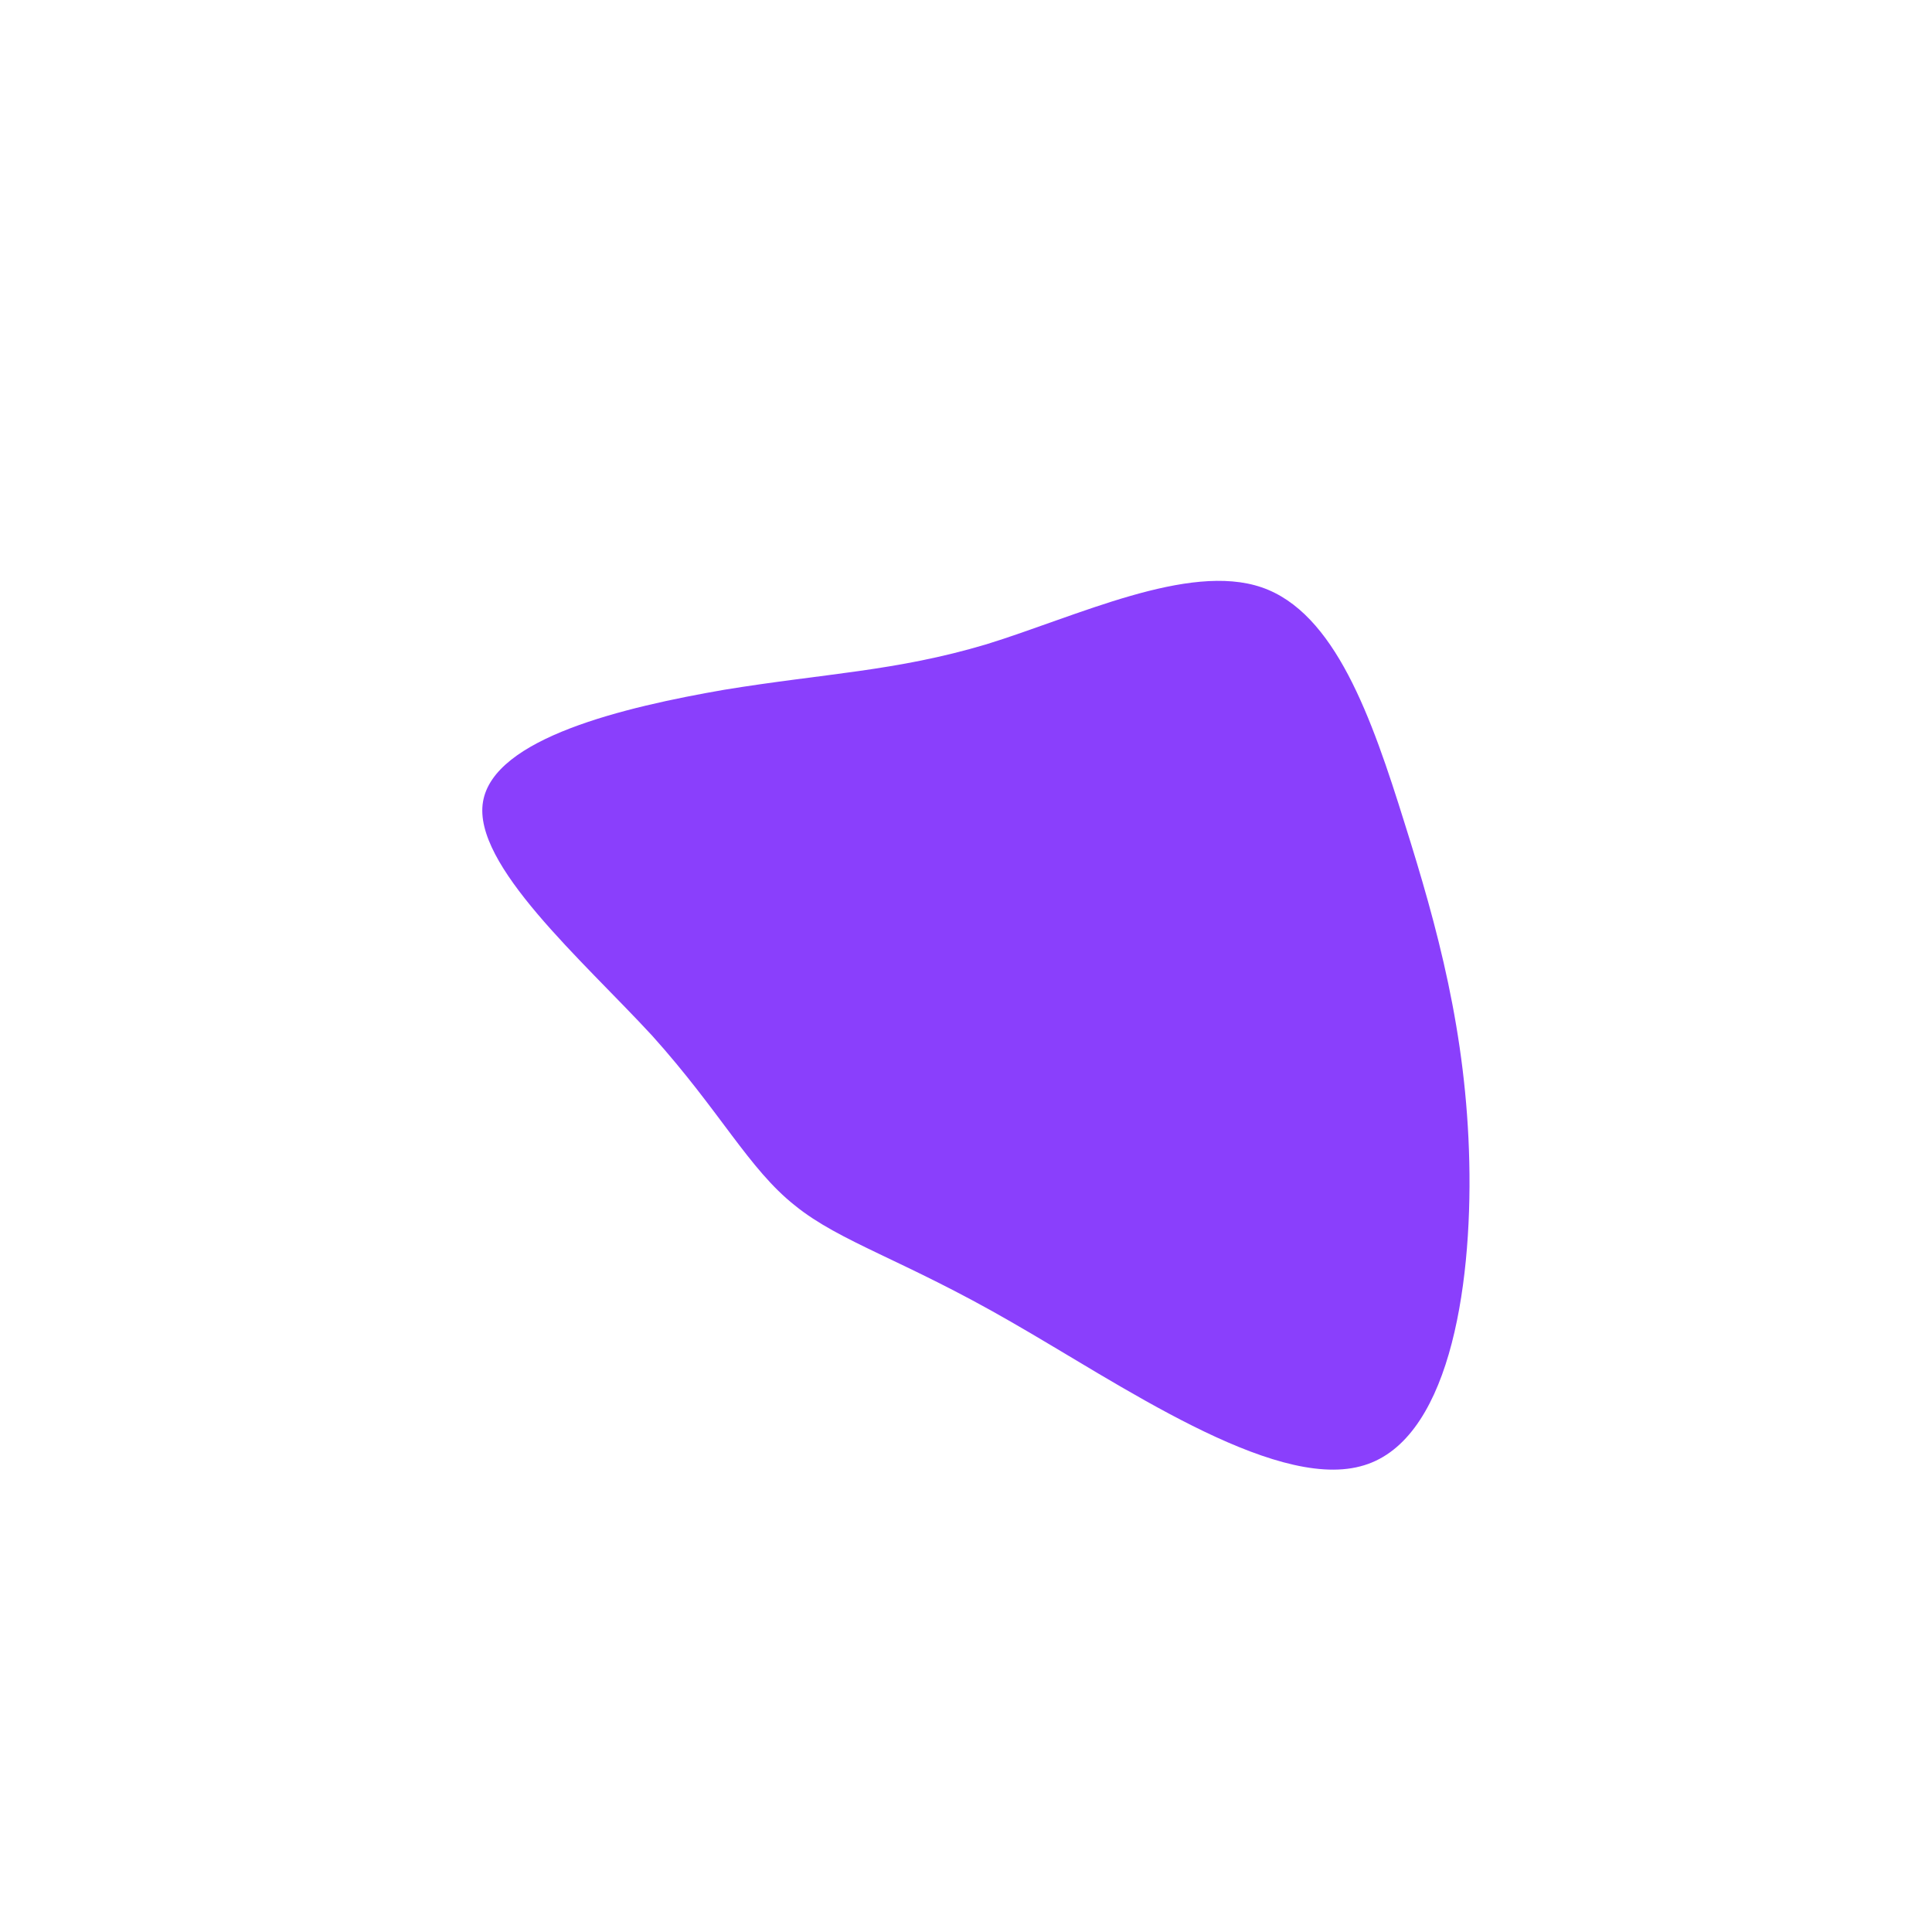 <?xml version="1.0" standalone="no"?>
<svg viewBox="0 0 200 200" xmlns="http://www.w3.org/2000/svg">
  <path fill="#8A3FFC" d="M30.6,-39.2C38.2,-36.6,42,-25.7,45.4,-14.8C48.8,-4,51.8,6.9,52.1,20.3C52.4,33.6,49.9,49.5,40.8,51.8C31.6,54.2,15.8,43.2,4.6,36.8C-6.5,30.4,-13,28.6,-17.7,24.8C-22.5,21,-25.4,15.1,-32.5,7.2C-39.7,-0.6,-51.1,-10.5,-50,-17C-48.9,-23.6,-35.4,-26.8,-25,-28.6C-14.6,-30.3,-7.3,-30.5,2.1,-33.3C11.5,-36.2,23,-41.8,30.6,-39.2Z" transform="translate(100 100)" />
</svg>
